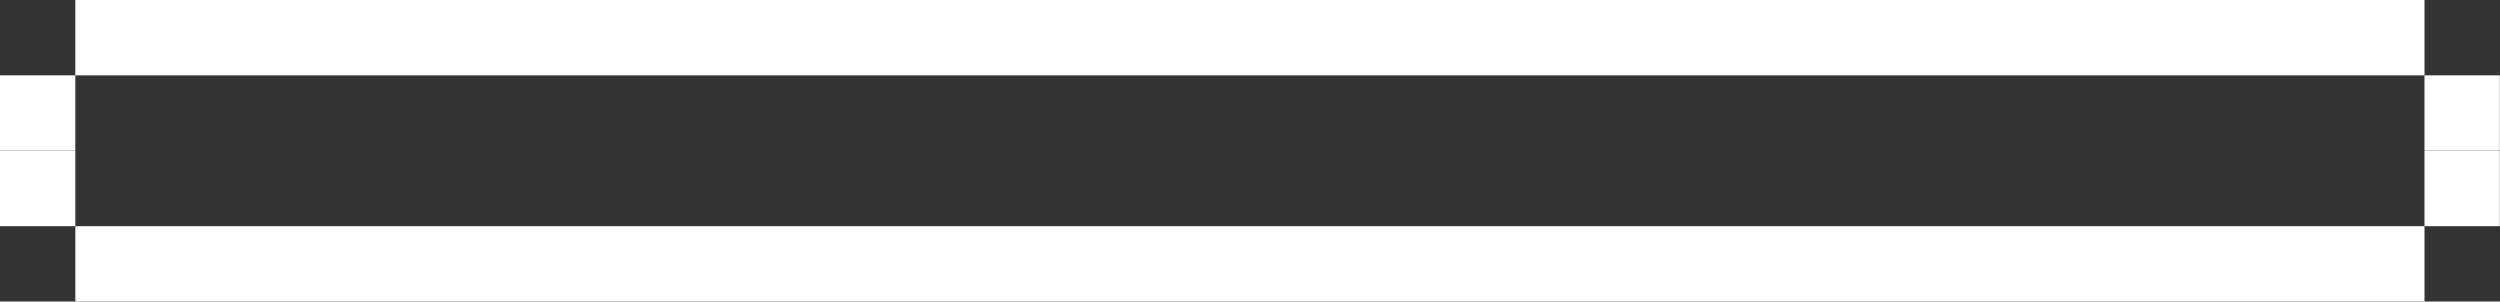 <?xml version="1.0" encoding="utf-8"?>
<!-- Generator: Adobe Illustrator 25.3.1, SVG Export Plug-In . SVG Version: 6.00 Build 0)  -->
<svg version="1.1" id="Layer_1" xmlns="http://www.w3.org/2000/svg" xmlns:xlink="http://www.w3.org/1999/xlink" x="0px" y="0px"
	 viewBox="0 0 148.66 17.93" style="enable-background:new 0 0 148.66 17.93;" xml:space="preserve">
<rect x="0" y="0" width="148.66" height="17.93" fill="#333333" stroke="none"/>
<style type="text/css">
	.st0{fill:#FFFFFF;}
</style>
<g>
	<rect y="8.97" class="st0" width="4.48" height="4.48"/>
	<rect x="4.48" y="13.45" class="st0" width="139.69" height="4.48"/>
	<rect y="4.48" class="st0" width="4.48" height="4.48"/>
	<rect x="144.17" y="8.97" class="st0" width="4.48" height="4.48"/>
	<rect x="144.17" y="4.48" class="st0" width="4.48" height="4.48"/>
	<rect x="4.48" class="st0" width="139.69" height="4.48"/>
</g>
</svg>
